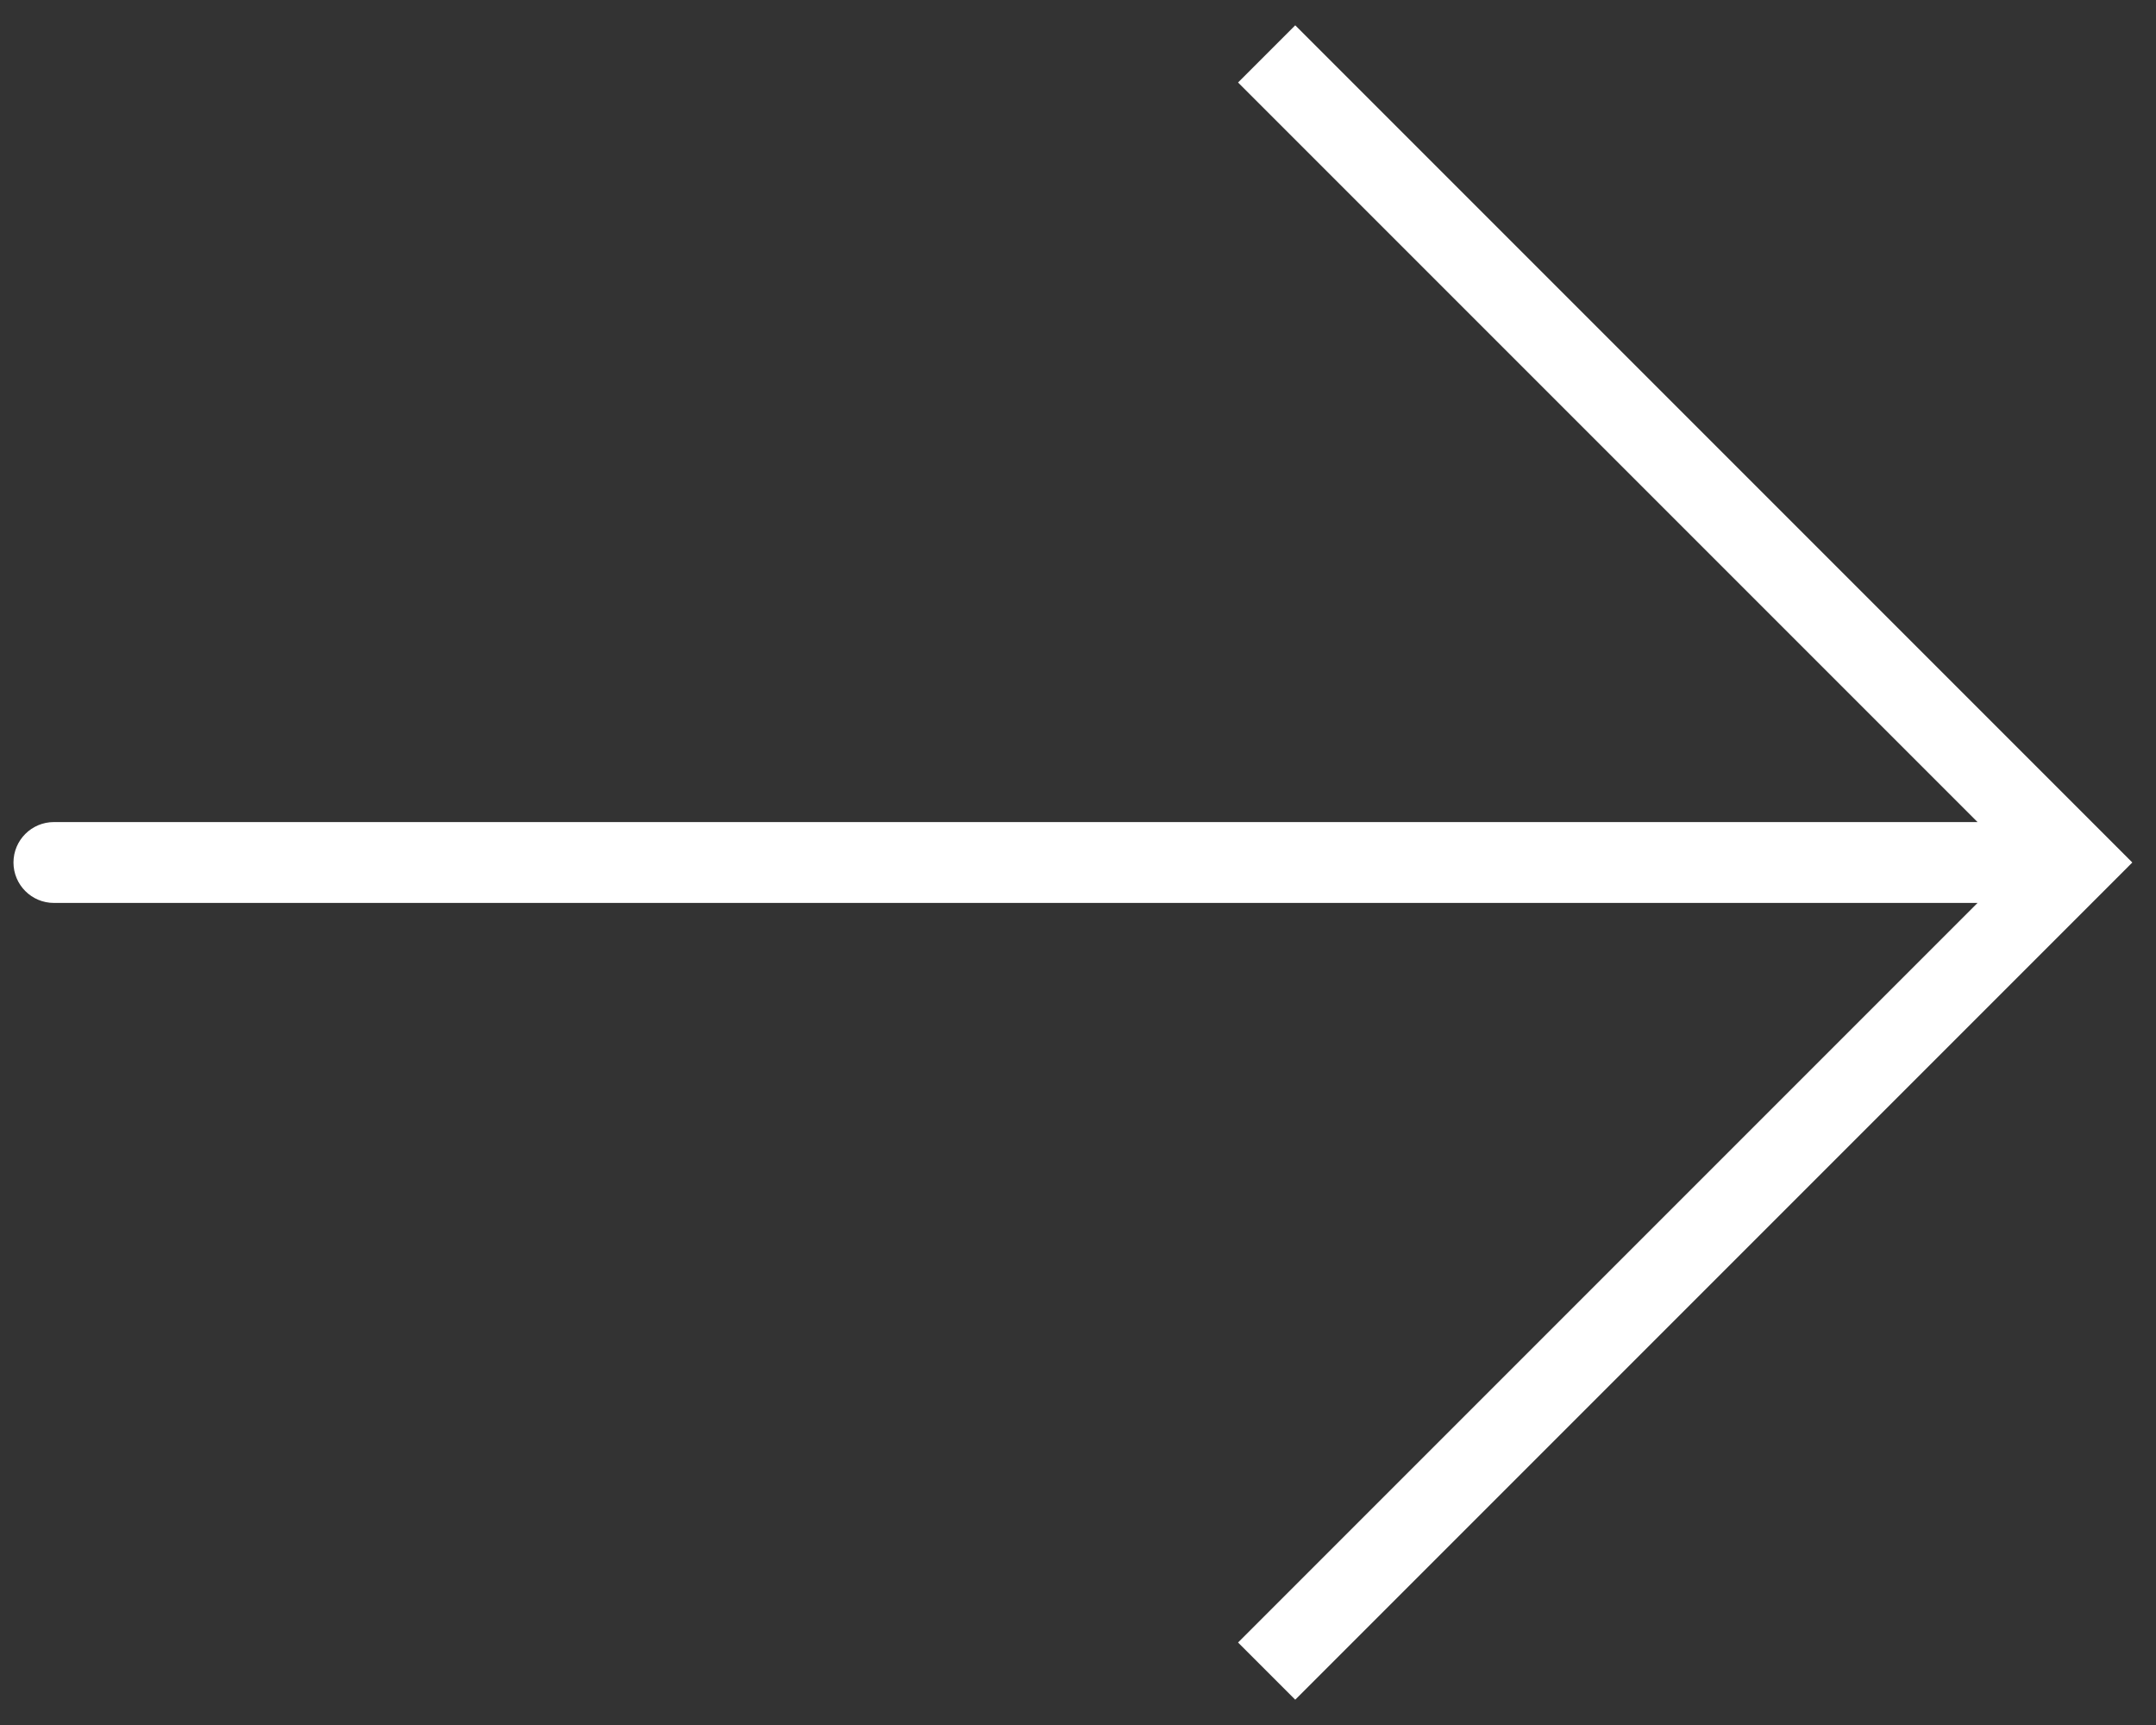<svg width="80" height="64" viewBox="0 0 80 64" fill="none" xmlns="http://www.w3.org/2000/svg">
<rect x="0" y="0" width="80" height="64" fill="#333333" stroke="none"/>
<path d="M77 32L78.061 30.939L79.121 32L78.061 33.061L77 32ZM2 33.5C1.172 33.5 0.5 32.828 0.5 32C0.5 31.172 1.172 30.5 2 30.5V33.5ZM48.061 0.939L78.061 30.939L75.939 33.061L45.939 3.061L48.061 0.939ZM78.061 33.061L48.061 63.061L45.939 60.939L75.939 30.939L78.061 33.061ZM77 33.5H2V30.5H77V33.5Z" fill="white"/>
</svg>
